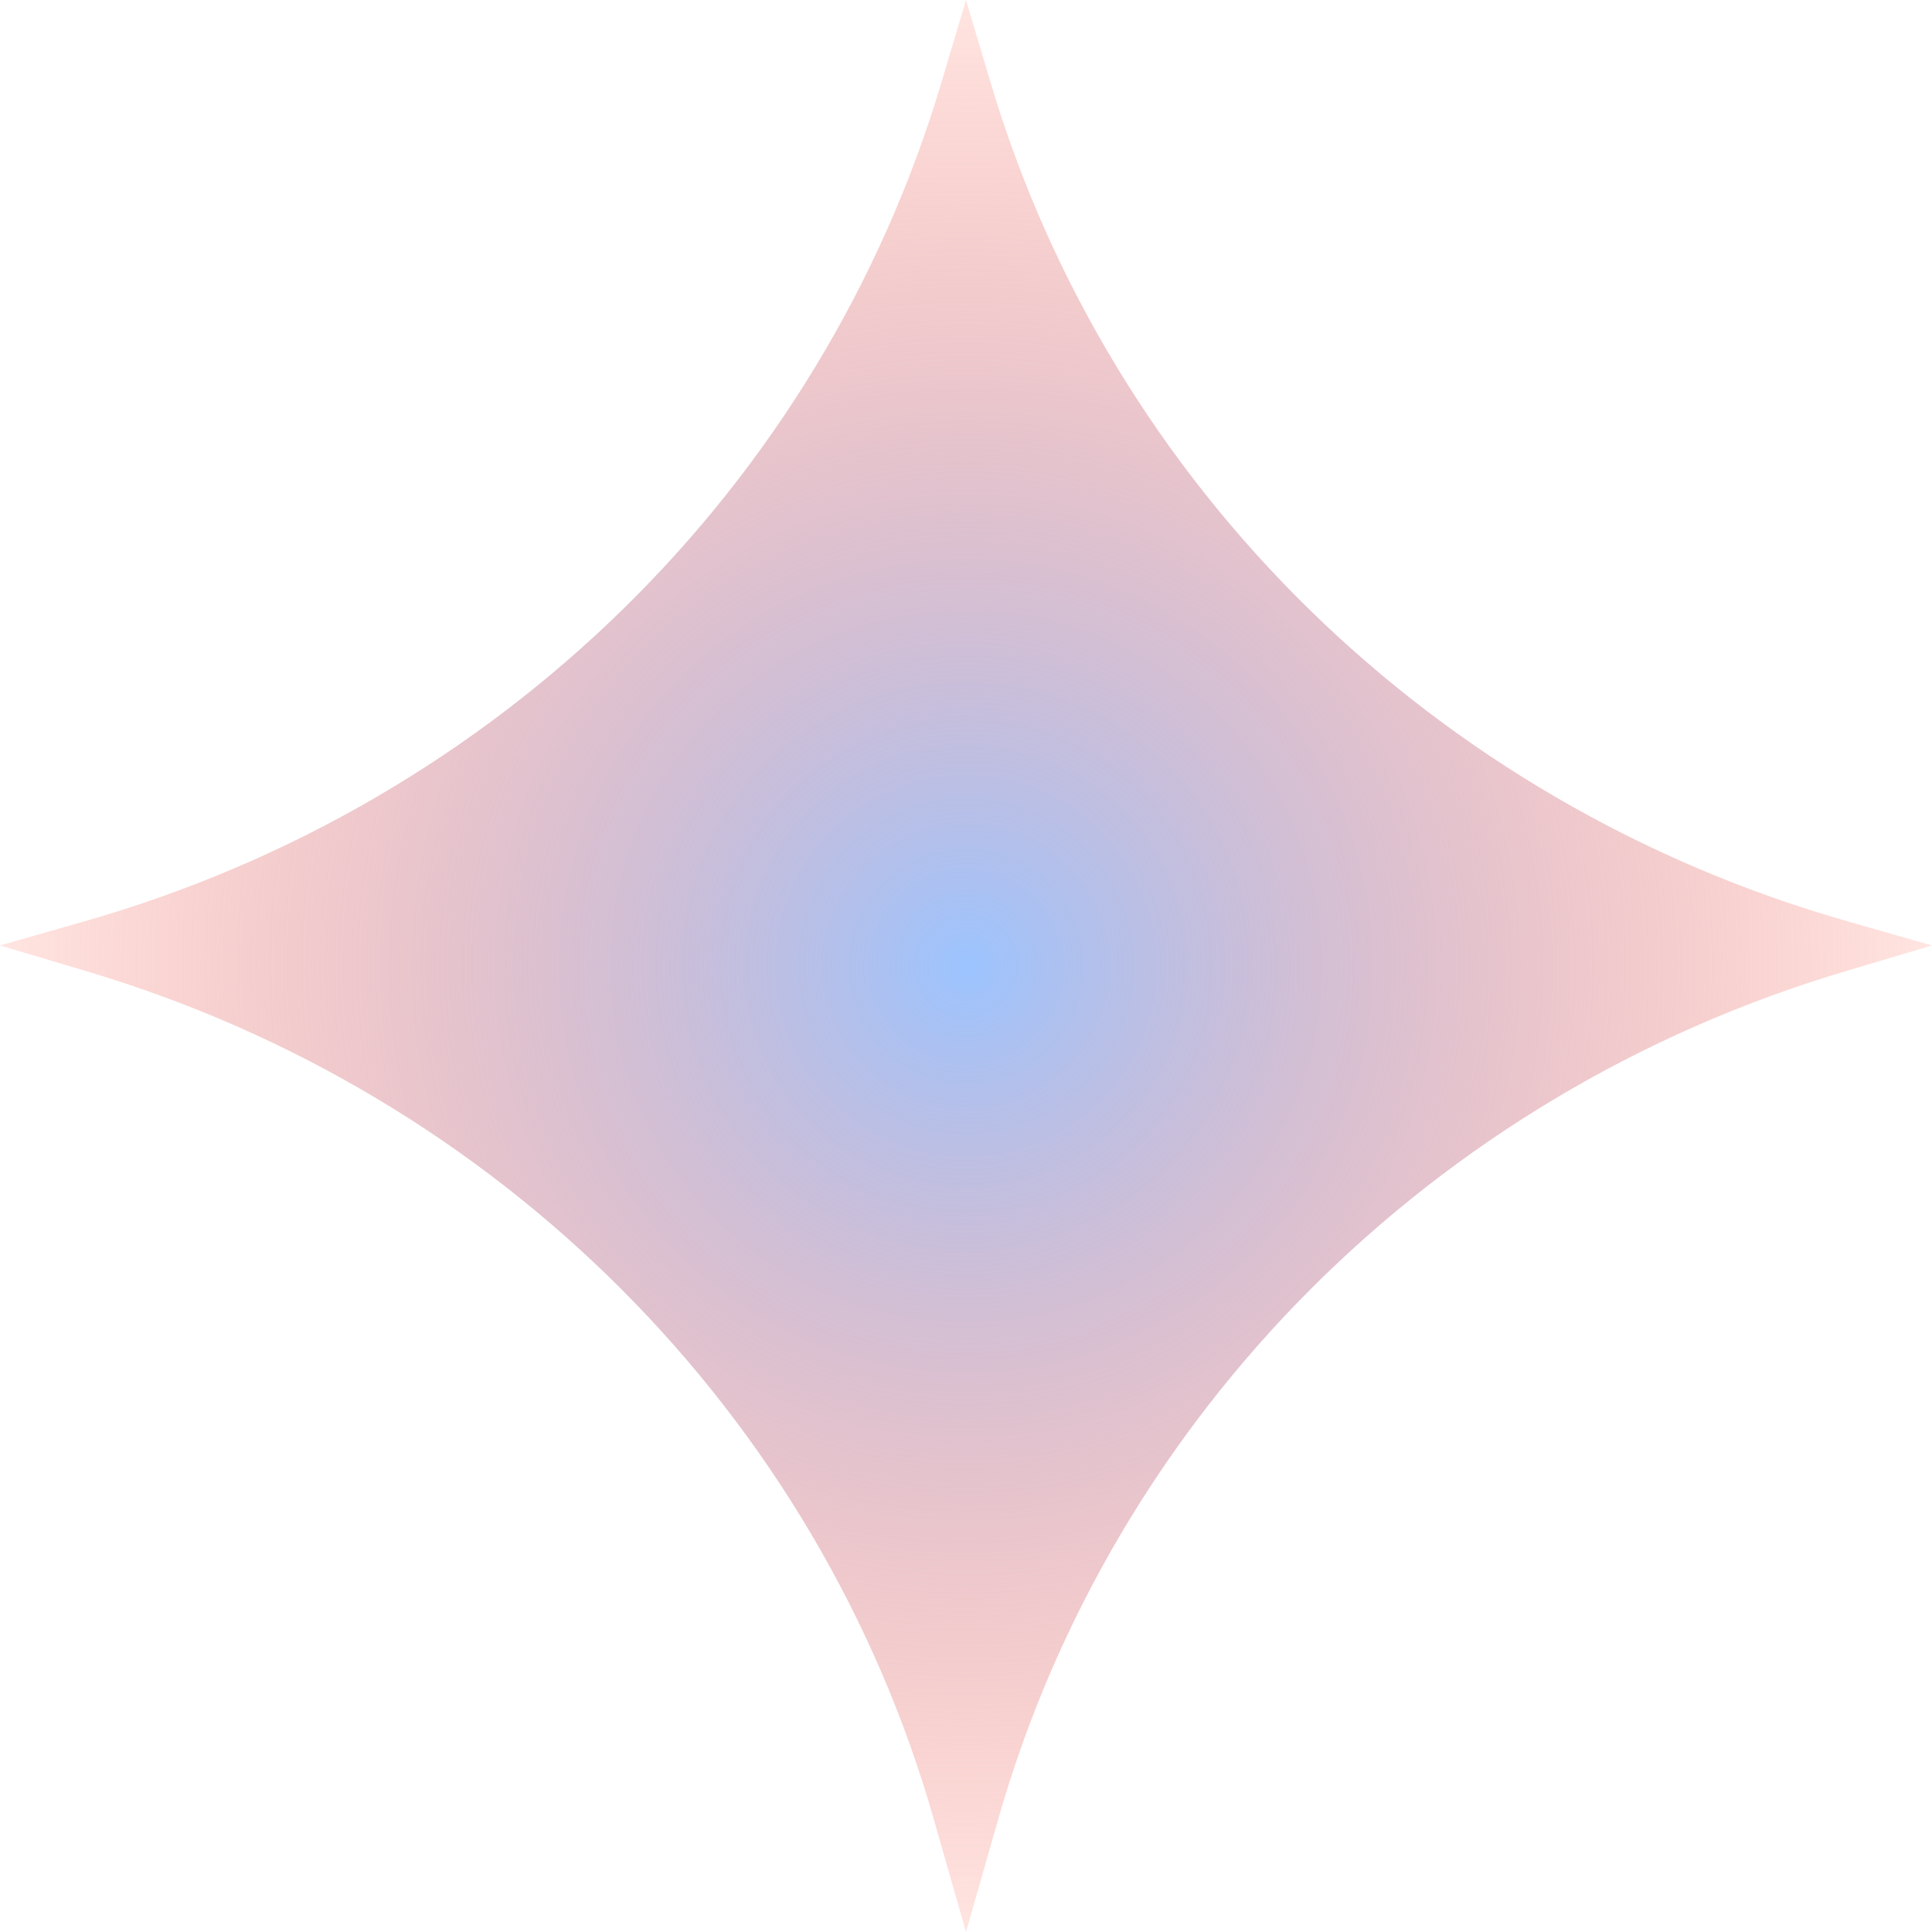 <svg width="91" height="91" viewBox="0 0 91 91" fill="none" xmlns="http://www.w3.org/2000/svg">
<path d="M3.982 43.395L0 44.532L4.105 45.755C23.492 51.529 38.528 66.586 43.983 85.687L45.5 91L47.017 85.687C52.472 66.586 67.508 51.529 86.894 45.755L91 44.532L87.018 43.395C67.556 37.84 52.338 22.945 46.661 3.897L45.5 0L44.339 3.897C38.662 22.945 23.444 37.84 3.982 43.395Z" fill="url(#paint0_angular_0_112)"/>
<defs>
<radialGradient id="paint0_angular_0_112" cx="0" cy="0" r="1" gradientUnits="userSpaceOnUse" gradientTransform="translate(45.5 45.5) rotate(90) scale(45.5)">
<stop stop-color="#9CC4FF"/>
<stop offset="1" stop-color="#FF6A55" stop-opacity="0.17"/>
</radialGradient>
</defs>
</svg>
